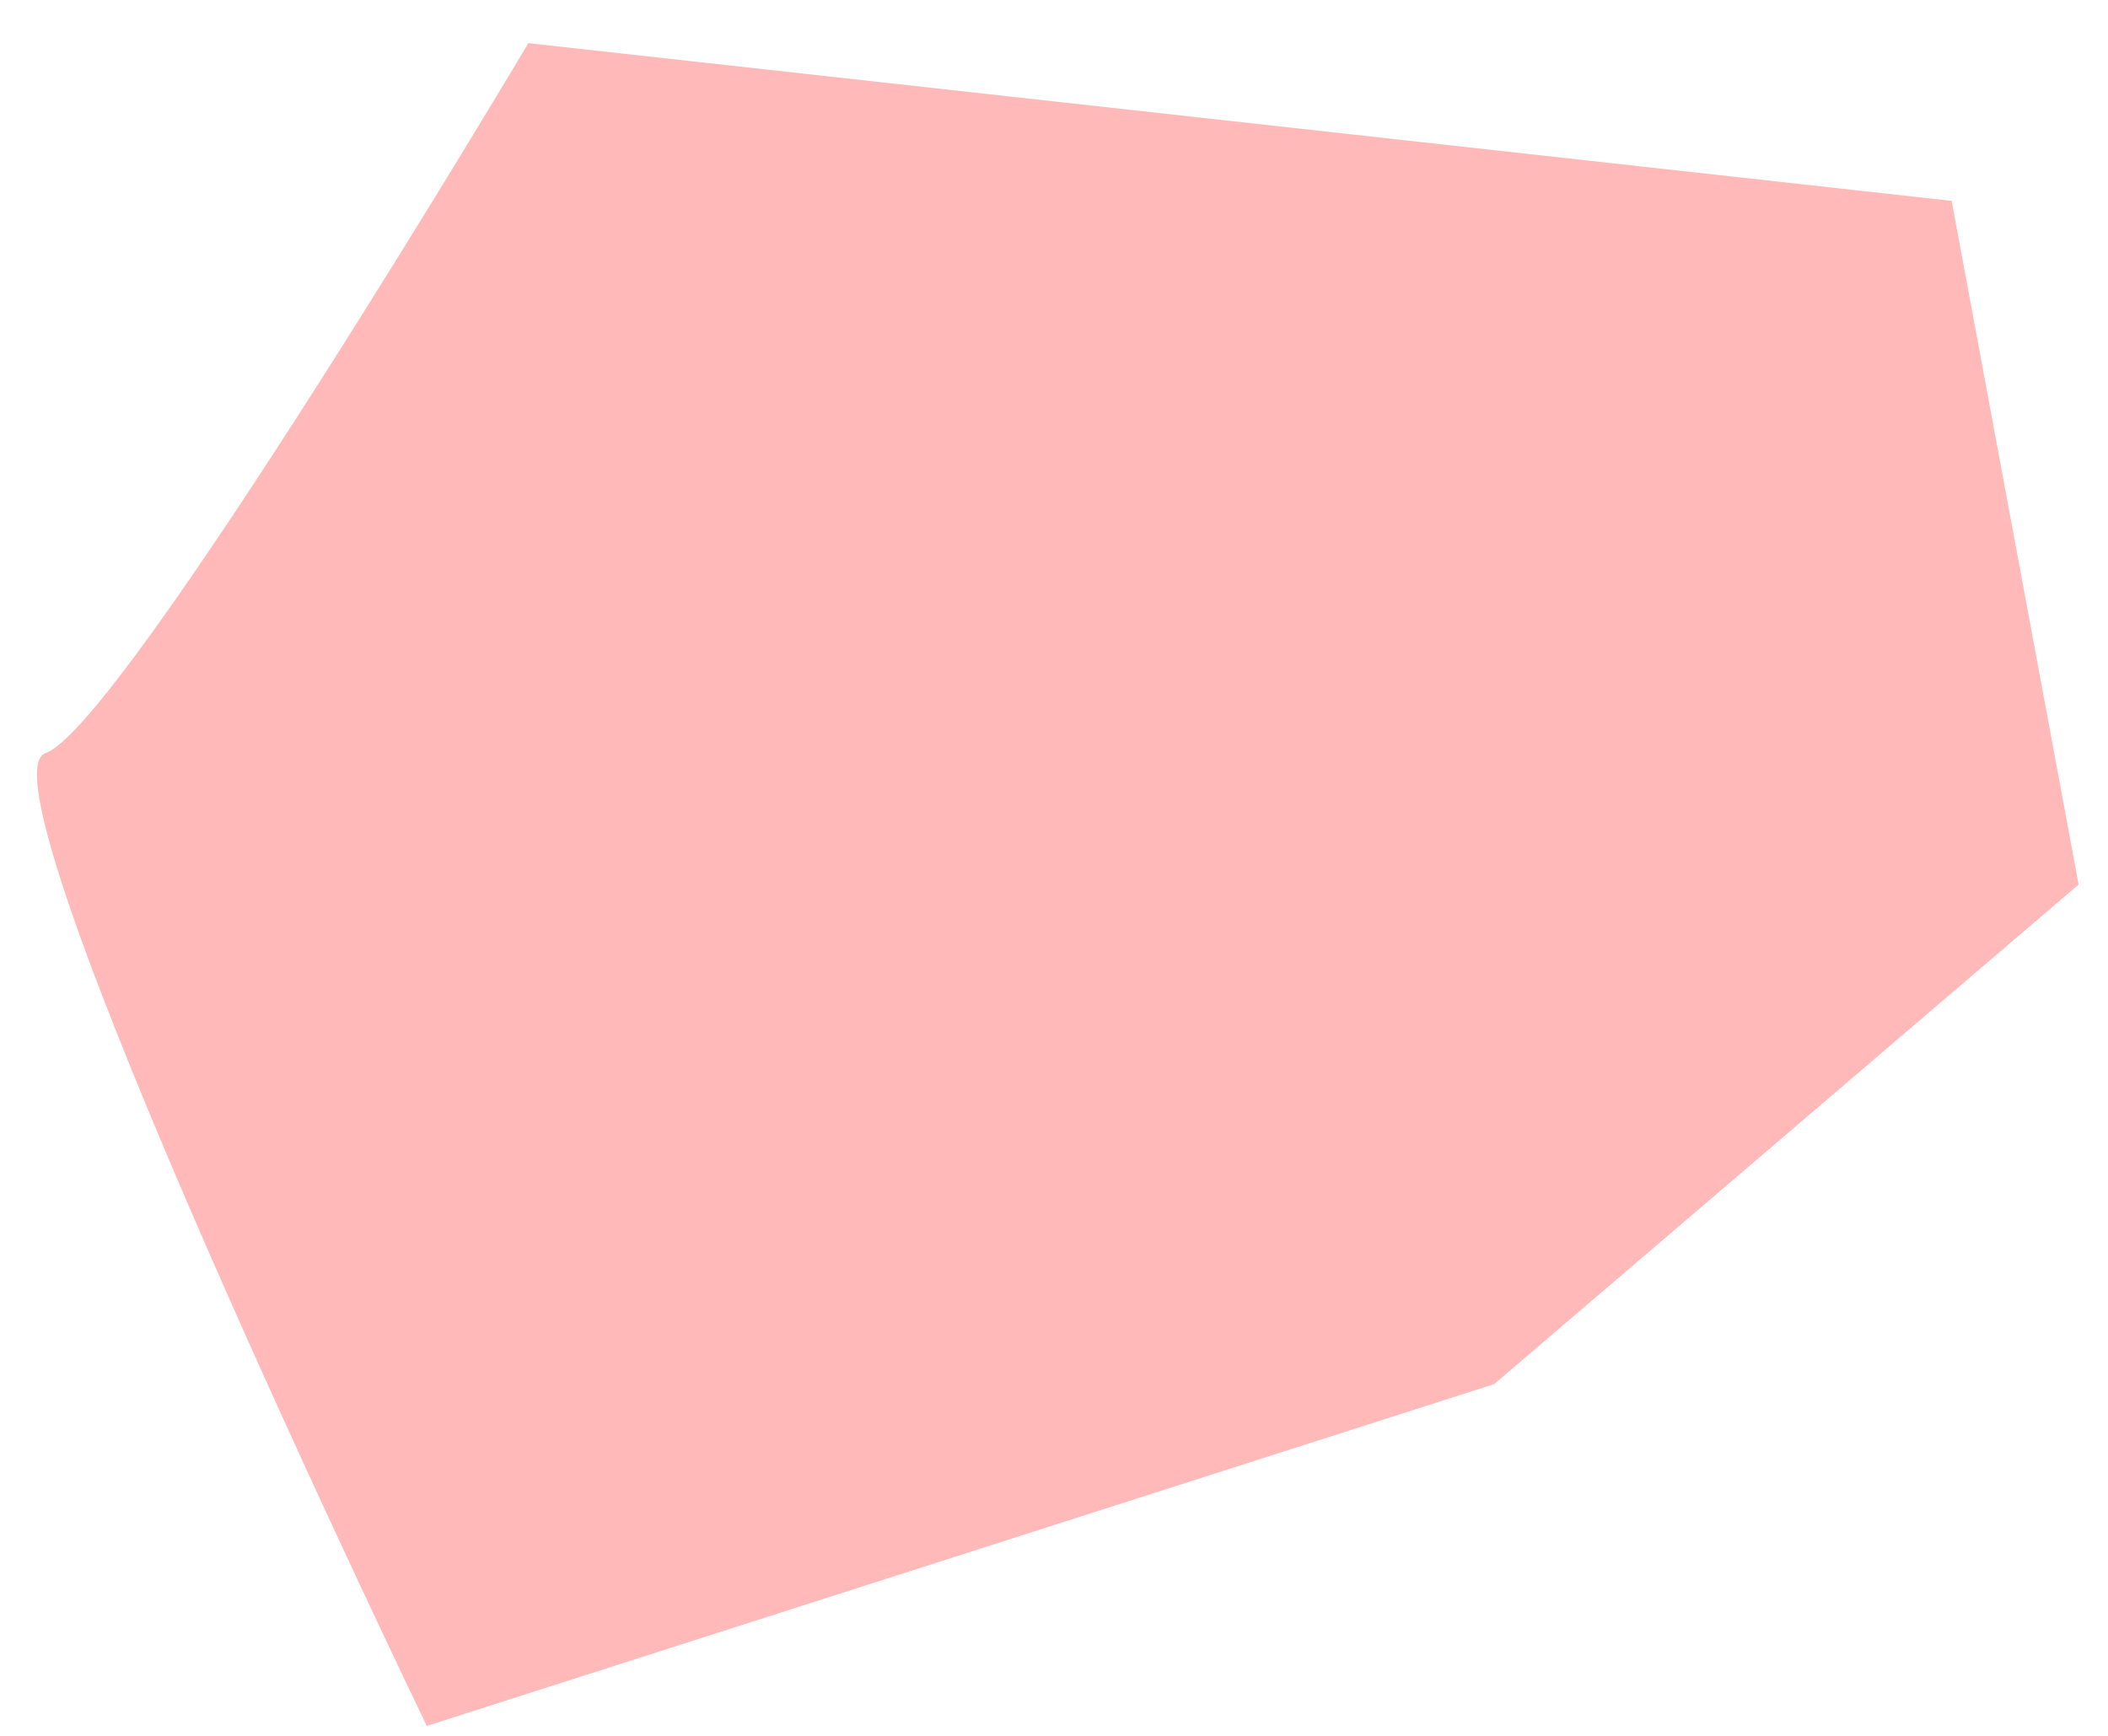 ﻿<?xml version="1.0" encoding="utf-8"?>
<svg version="1.1" xmlns:xlink="http://www.w3.org/1999/xlink" width="17px" height="14px" xmlns="http://www.w3.org/2000/svg">
  <g transform="matrix(1 0 0 1 -773 -601 )">
    <path d="M 15.739 1.62  L 4.261 0.348  C 4.261 0.348  0.982 5.862  0.367 6.074  C -0.247 6.286  3.442 13.92  3.442 13.92  L 12.05 11.163  L 16.763 7.134  L 15.739 1.62  Z " fill-rule="nonzero" fill="#ffb9b9" stroke="none" transform="matrix(1 0 0 1 773 601 )" />
  </g>
</svg>